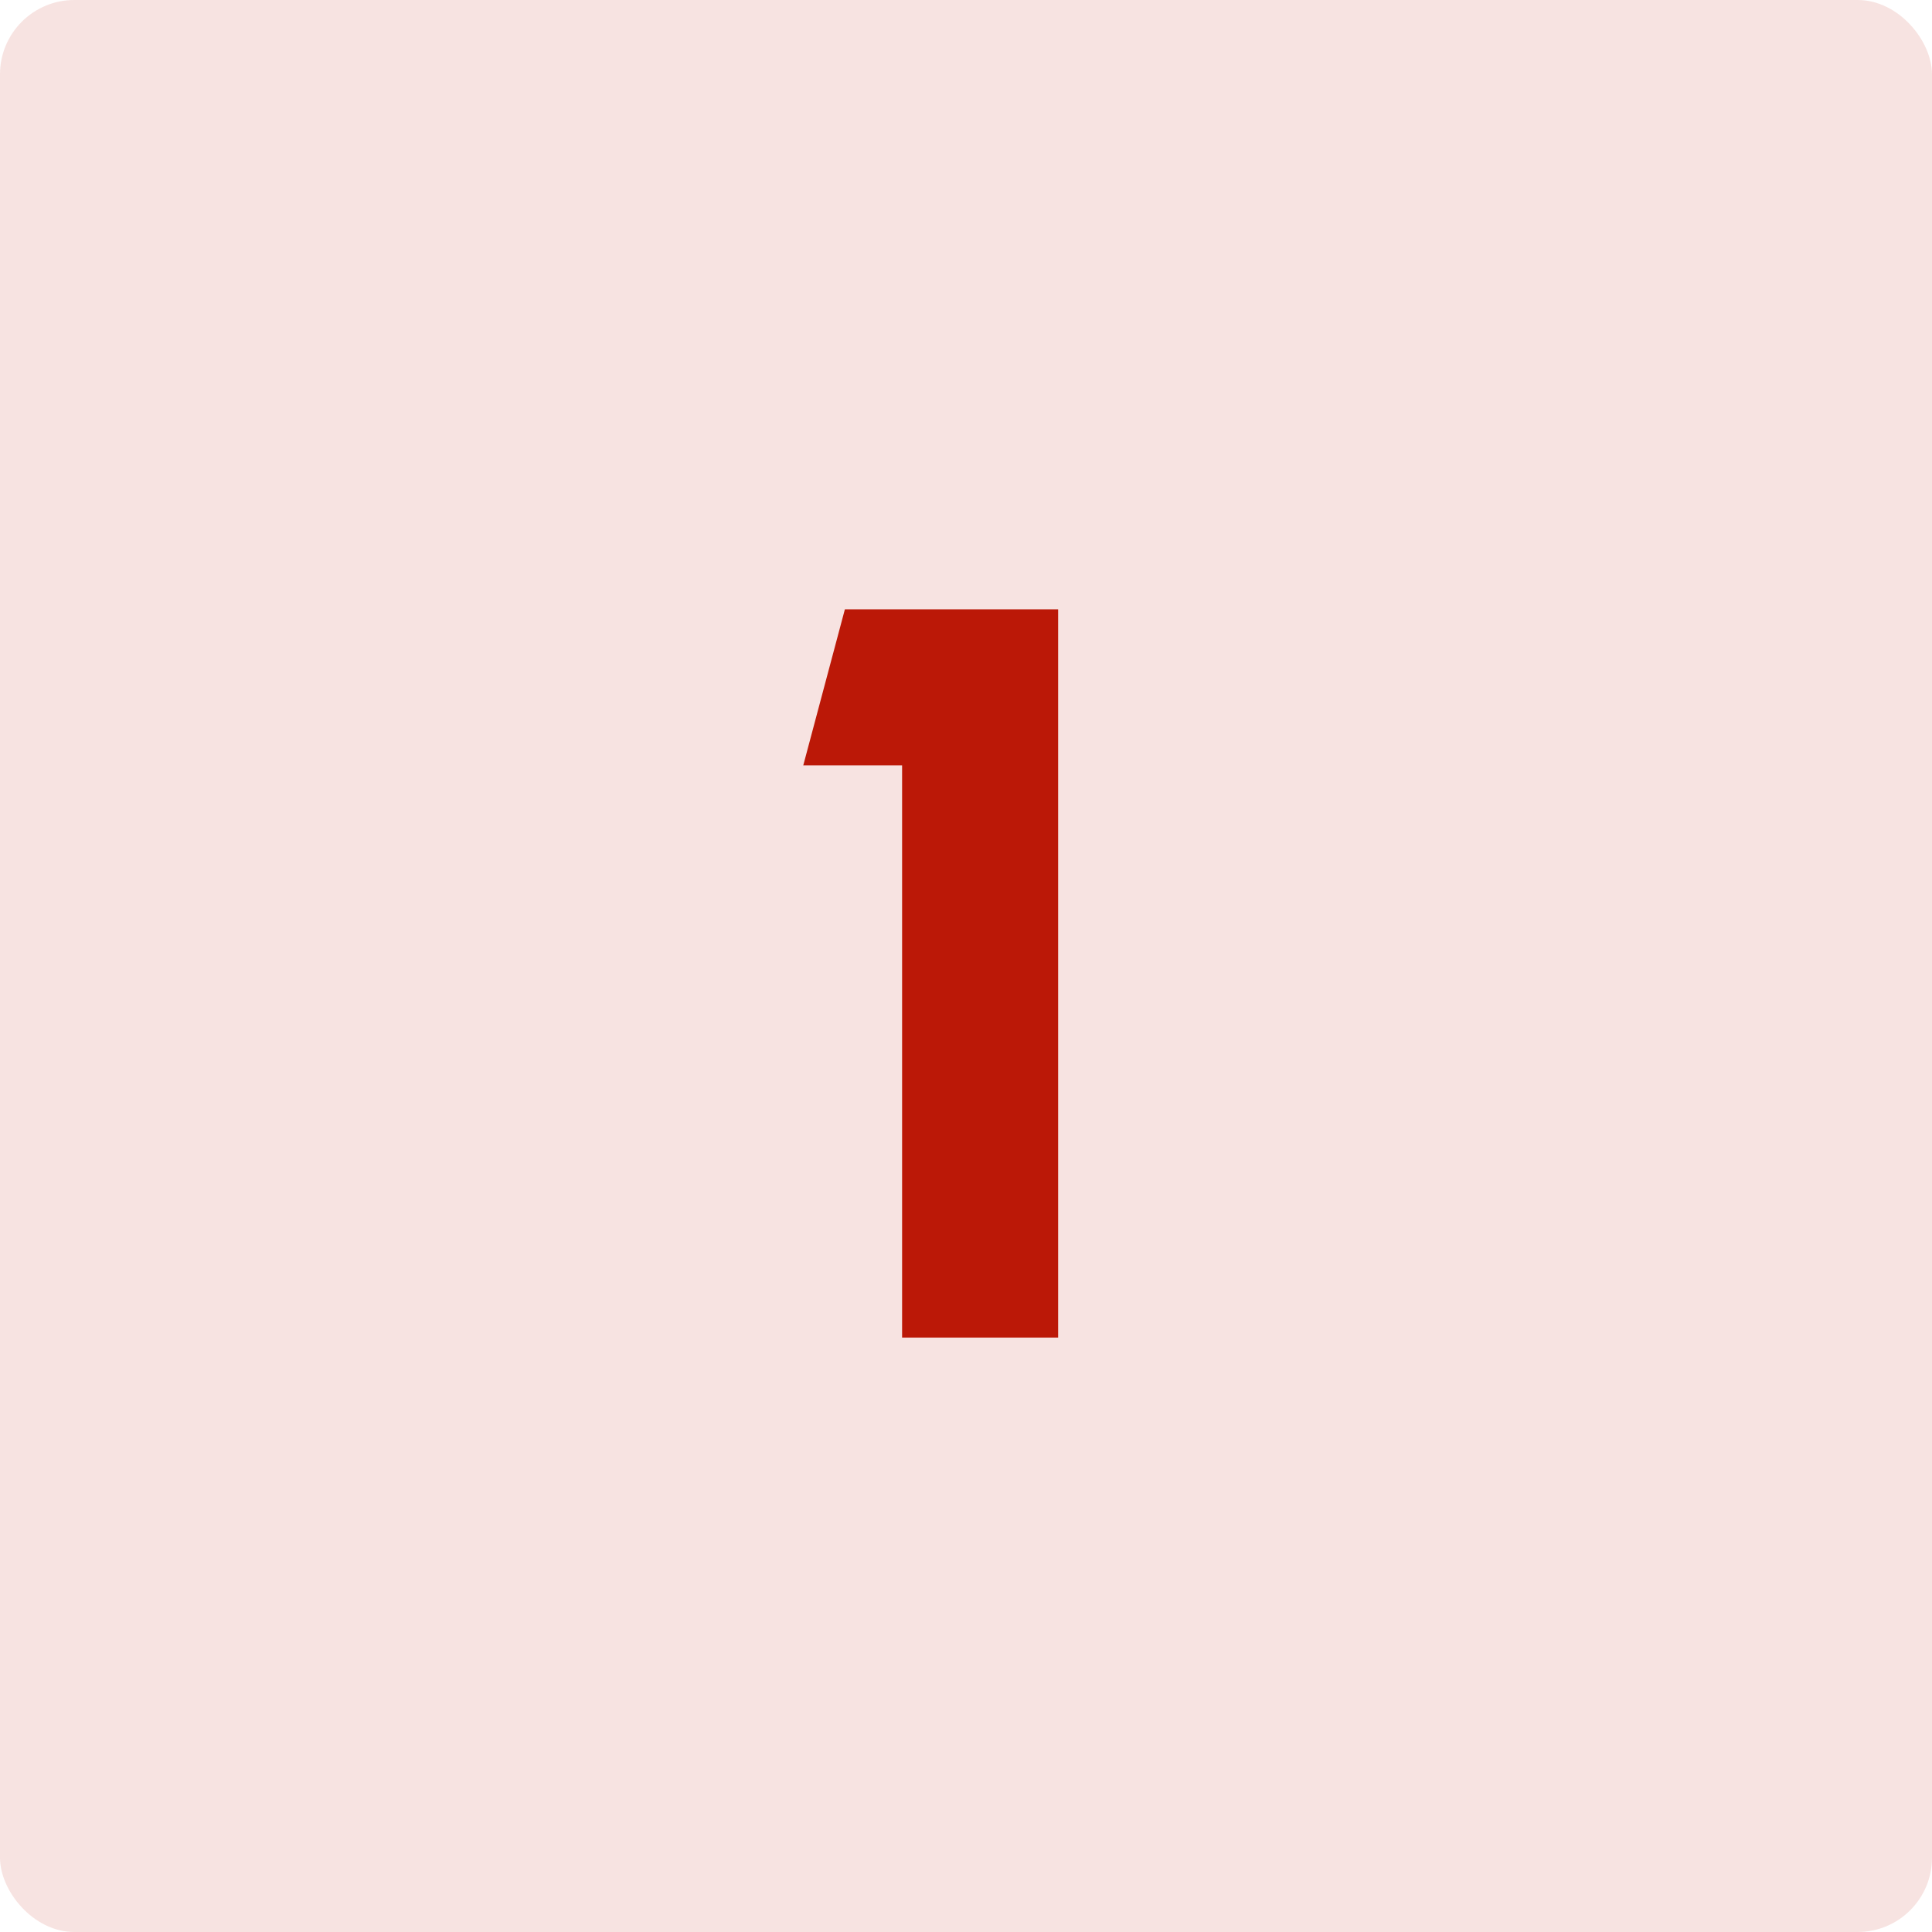 <svg width="52" height="52" viewBox="0 0 52 52" fill="none" xmlns="http://www.w3.org/2000/svg">
<rect width="52" height="52" rx="2" fill="#BB1807" fill-opacity="0.12"/>
<path d="M24.28 36V20.6H21.62L22.74 16.4H28.48V36H24.28Z" fill="#BB1807"/>
</svg>
